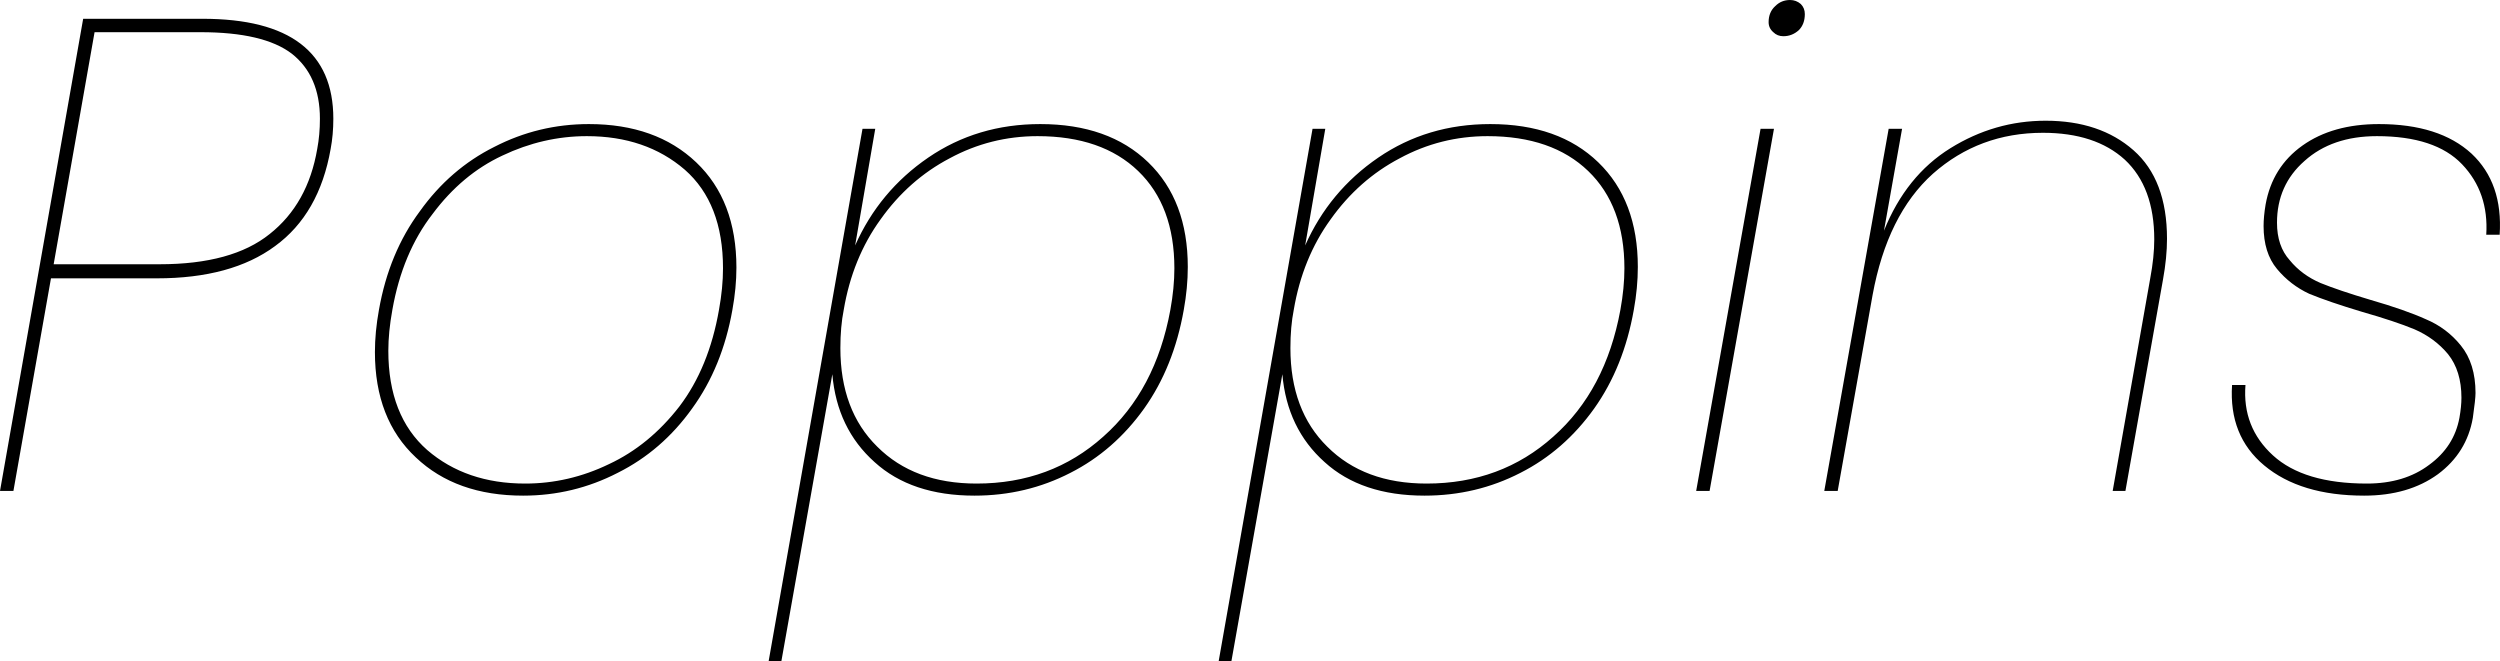 <svg xmlns="http://www.w3.org/2000/svg" viewBox="0.23 -7.32 37.275 9.86"><path d="M2.57-3.17L0.99-3.17L0.43 0L0.23 0L1.47-7.04L3.25-7.04Q5.20-7.04 5.20-5.55L5.20-5.55Q5.20-5.31 5.16-5.10L5.16-5.10Q4.99-4.13 4.33-3.65Q3.68-3.17 2.57-3.17L2.57-3.17ZM2.61-3.38Q3.69-3.38 4.25-3.83Q4.82-4.28 4.96-5.10L4.96-5.10Q5-5.31 5-5.55L5-5.55Q5-6.19 4.58-6.52Q4.16-6.84 3.22-6.84L3.22-6.84L1.64-6.84L1.03-3.38L2.61-3.38ZM9.01-5.47Q10.01-5.47 10.61-4.90Q11.21-4.33 11.21-3.33L11.21-3.33Q11.21-3.03 11.15-2.70L11.15-2.70Q11-1.85 10.55-1.23Q10.10-0.60 9.44-0.27Q8.78 0.07 8.03 0.07L8.03 0.07Q7.03 0.07 6.43-0.50Q5.82-1.07 5.82-2.07L5.82-2.07Q5.82-2.37 5.88-2.70L5.88-2.70Q6.03-3.55 6.49-4.17Q6.94-4.80 7.60-5.13Q8.26-5.47 9.01-5.47L9.01-5.47ZM8.98-5.29Q8.33-5.29 7.72-5.00Q7.12-4.72 6.68-4.13Q6.23-3.55 6.08-2.70L6.08-2.70Q6.02-2.37 6.02-2.09L6.02-2.09Q6.02-1.12 6.60-0.61Q7.18-0.11 8.06-0.11L8.06-0.11Q8.71-0.11 9.31-0.40Q9.91-0.68 10.36-1.26Q10.80-1.84 10.95-2.70L10.95-2.70Q11.01-3.03 11.01-3.32L11.01-3.32Q11.01-4.29 10.44-4.79Q9.86-5.29 8.98-5.29L8.98-5.29ZM15.74-5.47Q16.76-5.47 17.35-4.90Q17.94-4.33 17.94-3.34L17.94-3.34Q17.94-3.03 17.88-2.70L17.88-2.70Q17.73-1.85 17.29-1.23Q16.84-0.60 16.19-0.27Q15.53 0.07 14.76 0.07L14.76 0.07Q13.82 0.07 13.27-0.43Q12.71-0.93 12.64-1.74L12.64-1.74L11.88 2.54L11.69 2.54L13.09-5.40L13.28-5.40L12.98-3.66Q13.34-4.47 14.07-4.97Q14.80-5.47 15.74-5.47L15.74-5.47ZM14.79-0.11Q15.90-0.11 16.68-0.81Q17.46-1.50 17.68-2.70L17.68-2.70Q17.74-3.03 17.74-3.32L17.74-3.32Q17.74-4.25 17.20-4.77Q16.66-5.29 15.70-5.29L15.70-5.29Q15-5.29 14.39-4.96Q13.78-4.64 13.36-4.05Q12.94-3.47 12.81-2.70L12.81-2.70Q12.76-2.45 12.76-2.13L12.76-2.13Q12.76-1.20 13.31-0.66Q13.86-0.11 14.79-0.11L14.79-0.11ZM22.45-5.47Q23.47-5.47 24.06-4.90Q24.65-4.33 24.65-3.34L24.65-3.34Q24.65-3.03 24.59-2.70L24.59-2.70Q24.44-1.85 24.00-1.23Q23.55-0.60 22.90-0.27Q22.24 0.07 21.47 0.07L21.47 0.07Q20.53 0.07 19.98-0.43Q19.42-0.93 19.35-1.74L19.35-1.74L18.59 2.54L18.40 2.54L19.80-5.40L19.99-5.40L19.69-3.66Q20.05-4.47 20.78-4.97Q21.51-5.47 22.45-5.47L22.45-5.47ZM21.50-0.11Q22.61-0.11 23.39-0.81Q24.17-1.50 24.39-2.70L24.39-2.70Q24.45-3.03 24.45-3.32L24.45-3.32Q24.45-4.25 23.91-4.77Q23.37-5.29 22.41-5.29L22.41-5.29Q21.71-5.29 21.10-4.96Q20.49-4.64 20.07-4.05Q19.65-3.47 19.52-2.70L19.52-2.70Q19.47-2.45 19.47-2.13L19.47-2.13Q19.47-1.20 20.02-0.66Q20.57-0.11 21.50-0.11L21.50-0.11ZM26.60-6.99Q26.60-7.14 26.70-7.23Q26.79-7.32 26.92-7.32L26.92-7.32Q27.01-7.32 27.08-7.26Q27.14-7.20 27.14-7.11L27.14-7.11Q27.14-6.96 27.05-6.87Q26.95-6.78 26.82-6.78L26.82-6.78Q26.73-6.78 26.67-6.84Q26.60-6.90 26.60-6.99L26.60-6.99ZM26.48-5.40L26.68-5.40L25.72 0L25.52 0L26.48-5.40ZM30.73-5.52Q31.54-5.52 32.04-5.08Q32.54-4.64 32.54-3.76L32.54-3.76Q32.54-3.48 32.48-3.15L32.48-3.15L31.92 0L31.73 0L32.29-3.17Q32.35-3.49 32.35-3.75L32.35-3.75Q32.35-4.53 31.91-4.94Q31.47-5.34 30.69-5.34L30.69-5.34Q29.74-5.34 29.05-4.73Q28.37-4.12 28.15-2.92L28.15-2.92L27.63 0L27.43 0L28.39-5.40L28.59-5.40L28.32-3.88Q28.65-4.70 29.31-5.11Q29.97-5.52 30.73-5.52L30.73-5.52ZM35.70-5.47Q36.60-5.47 37.08-5.03Q37.55-4.59 37.50-3.82L37.50-3.82L37.30-3.82Q37.34-4.45 36.94-4.87Q36.54-5.29 35.67-5.29L35.67-5.29Q35-5.29 34.59-4.92Q34.18-4.56 34.18-4L34.18-4Q34.18-3.65 34.37-3.44Q34.55-3.22 34.83-3.10Q35.10-2.99 35.57-2.85L35.57-2.85Q36.09-2.70 36.40-2.56Q36.71-2.43 36.92-2.17Q37.14-1.90 37.14-1.46L37.14-1.46Q37.14-1.37 37.10-1.09L37.10-1.09Q37.01-0.57 36.58-0.25Q36.14 0.07 35.48 0.07L35.48 0.07Q34.53 0.07 33.99-0.38Q33.46-0.82 33.51-1.58L33.51-1.58L33.71-1.58Q33.66-0.95 34.12-0.53Q34.58-0.11 35.52-0.11L35.52-0.11Q36.08-0.11 36.45-0.39Q36.82-0.66 36.90-1.09L36.90-1.09Q36.93-1.26 36.93-1.39L36.93-1.39Q36.93-1.79 36.73-2.04Q36.53-2.28 36.23-2.41Q35.94-2.53 35.45-2.67L35.45-2.67Q34.95-2.82 34.66-2.94Q34.38-3.07 34.18-3.31Q33.98-3.55 33.98-3.95L33.98-3.95Q33.98-4.09 34.01-4.27L34.01-4.27Q34.11-4.83 34.56-5.15Q35.01-5.47 35.70-5.47L35.70-5.47Z"/></svg>